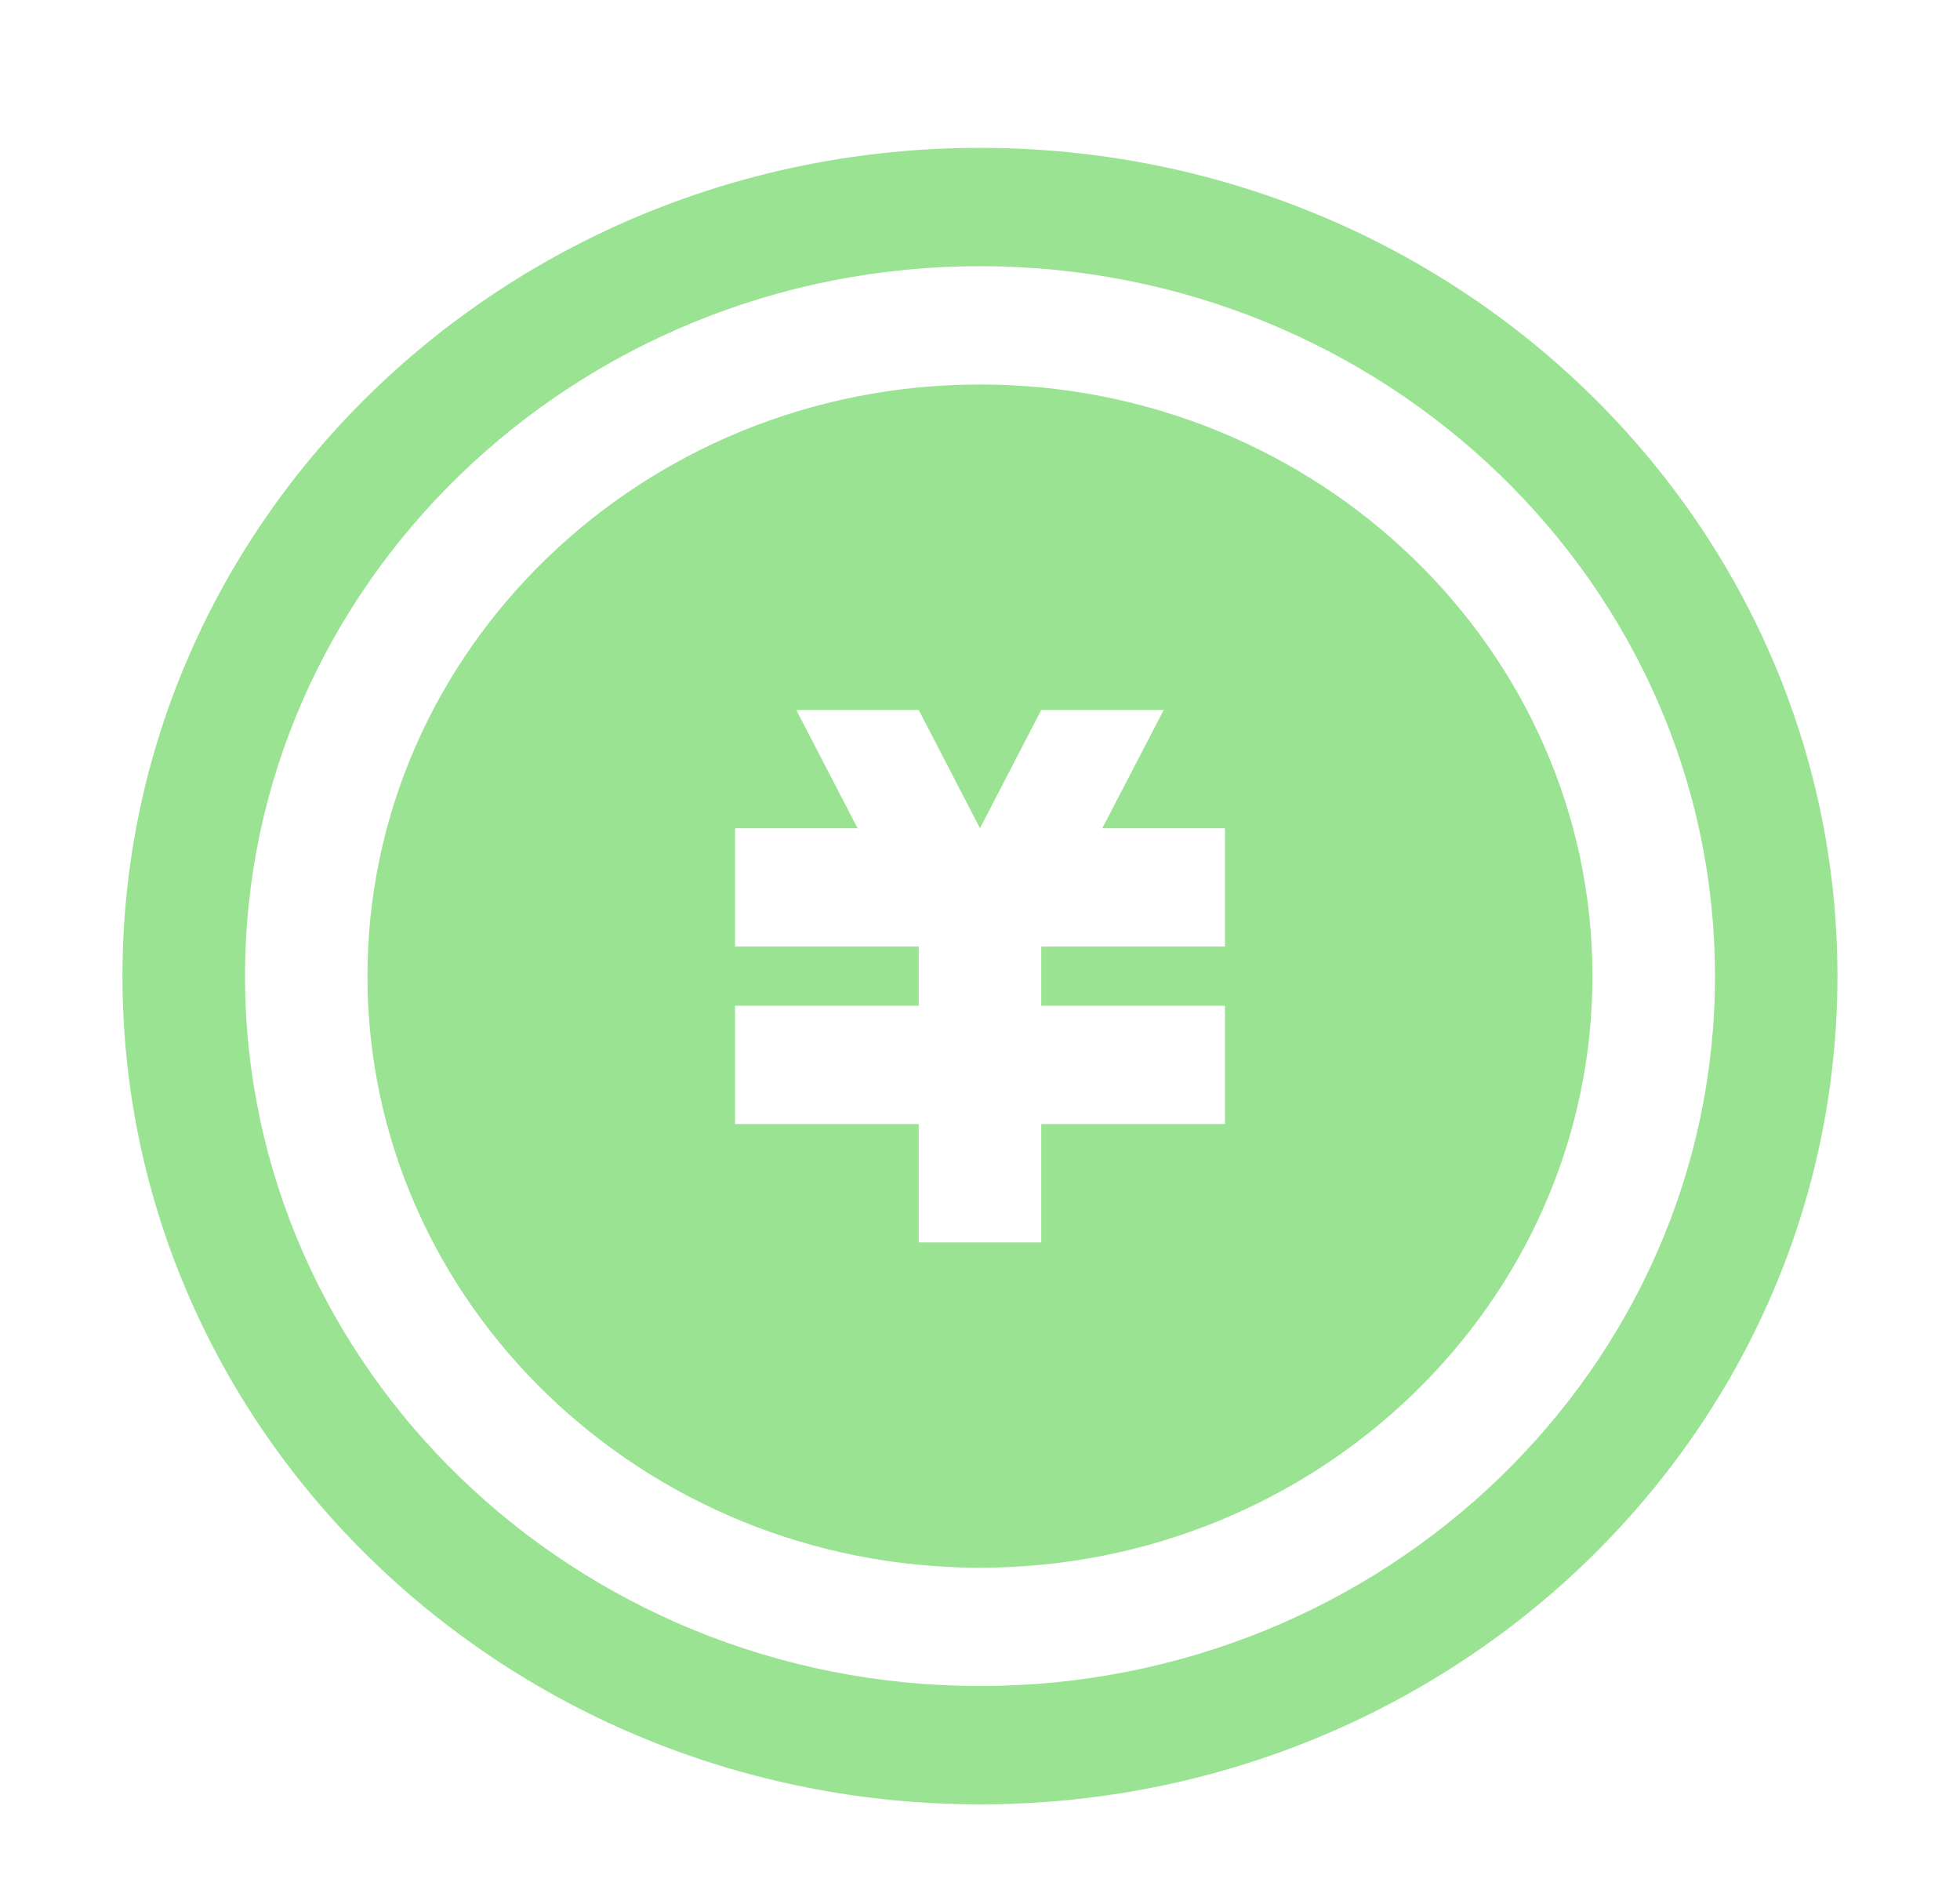 <svg xmlns="http://www.w3.org/2000/svg"
  xmlns:xlink="http://www.w3.org/1999/xlink" fill="none" version="1.1" width="20.711" height="20" viewBox="0 0 20.711 20">
  <g>
    <g>
      <path d="M1.294,10.312C1.294,15.145,5.351,19.062,10.355,19.062C15.359,19.062,19.416,15.145,19.416,10.312C19.416,5.48,15.359,1.562,10.355,1.562C5.351,1.562,1.294,5.48,1.294,10.312ZM10.355,17.812C6.073,17.812,2.589,14.448,2.589,10.312C2.589,6.177,6.073,2.812,10.355,2.812C14.638,2.812,18.122,6.177,18.122,10.312C18.122,14.448,14.638,17.812,10.355,17.812ZM3.883,10.312C3.883,13.759,6.787,16.562,10.355,16.562C13.924,16.562,16.827,13.759,16.827,10.312C16.827,6.866,13.924,4.062,10.355,4.062C6.787,4.062,3.883,6.866,3.883,10.312ZM9.708,7.5L10.355,8.75L11.003,7.5L12.297,7.5L11.648,8.75L12.944,8.75L12.944,10L11.003,10L11.003,10.625L12.944,10.625L12.944,11.875L11.003,11.875L11.003,13.125L9.708,13.125L9.708,11.875L7.767,11.875L7.767,10.625L9.708,10.625L9.708,10L7.767,10L7.767,8.75L9.062,8.75L8.414,7.5L9.708,7.5Z" fill-rule="evenodd" fill="#9AE392" fill-opacity="1"/>
    </g>
  </g>
</svg>